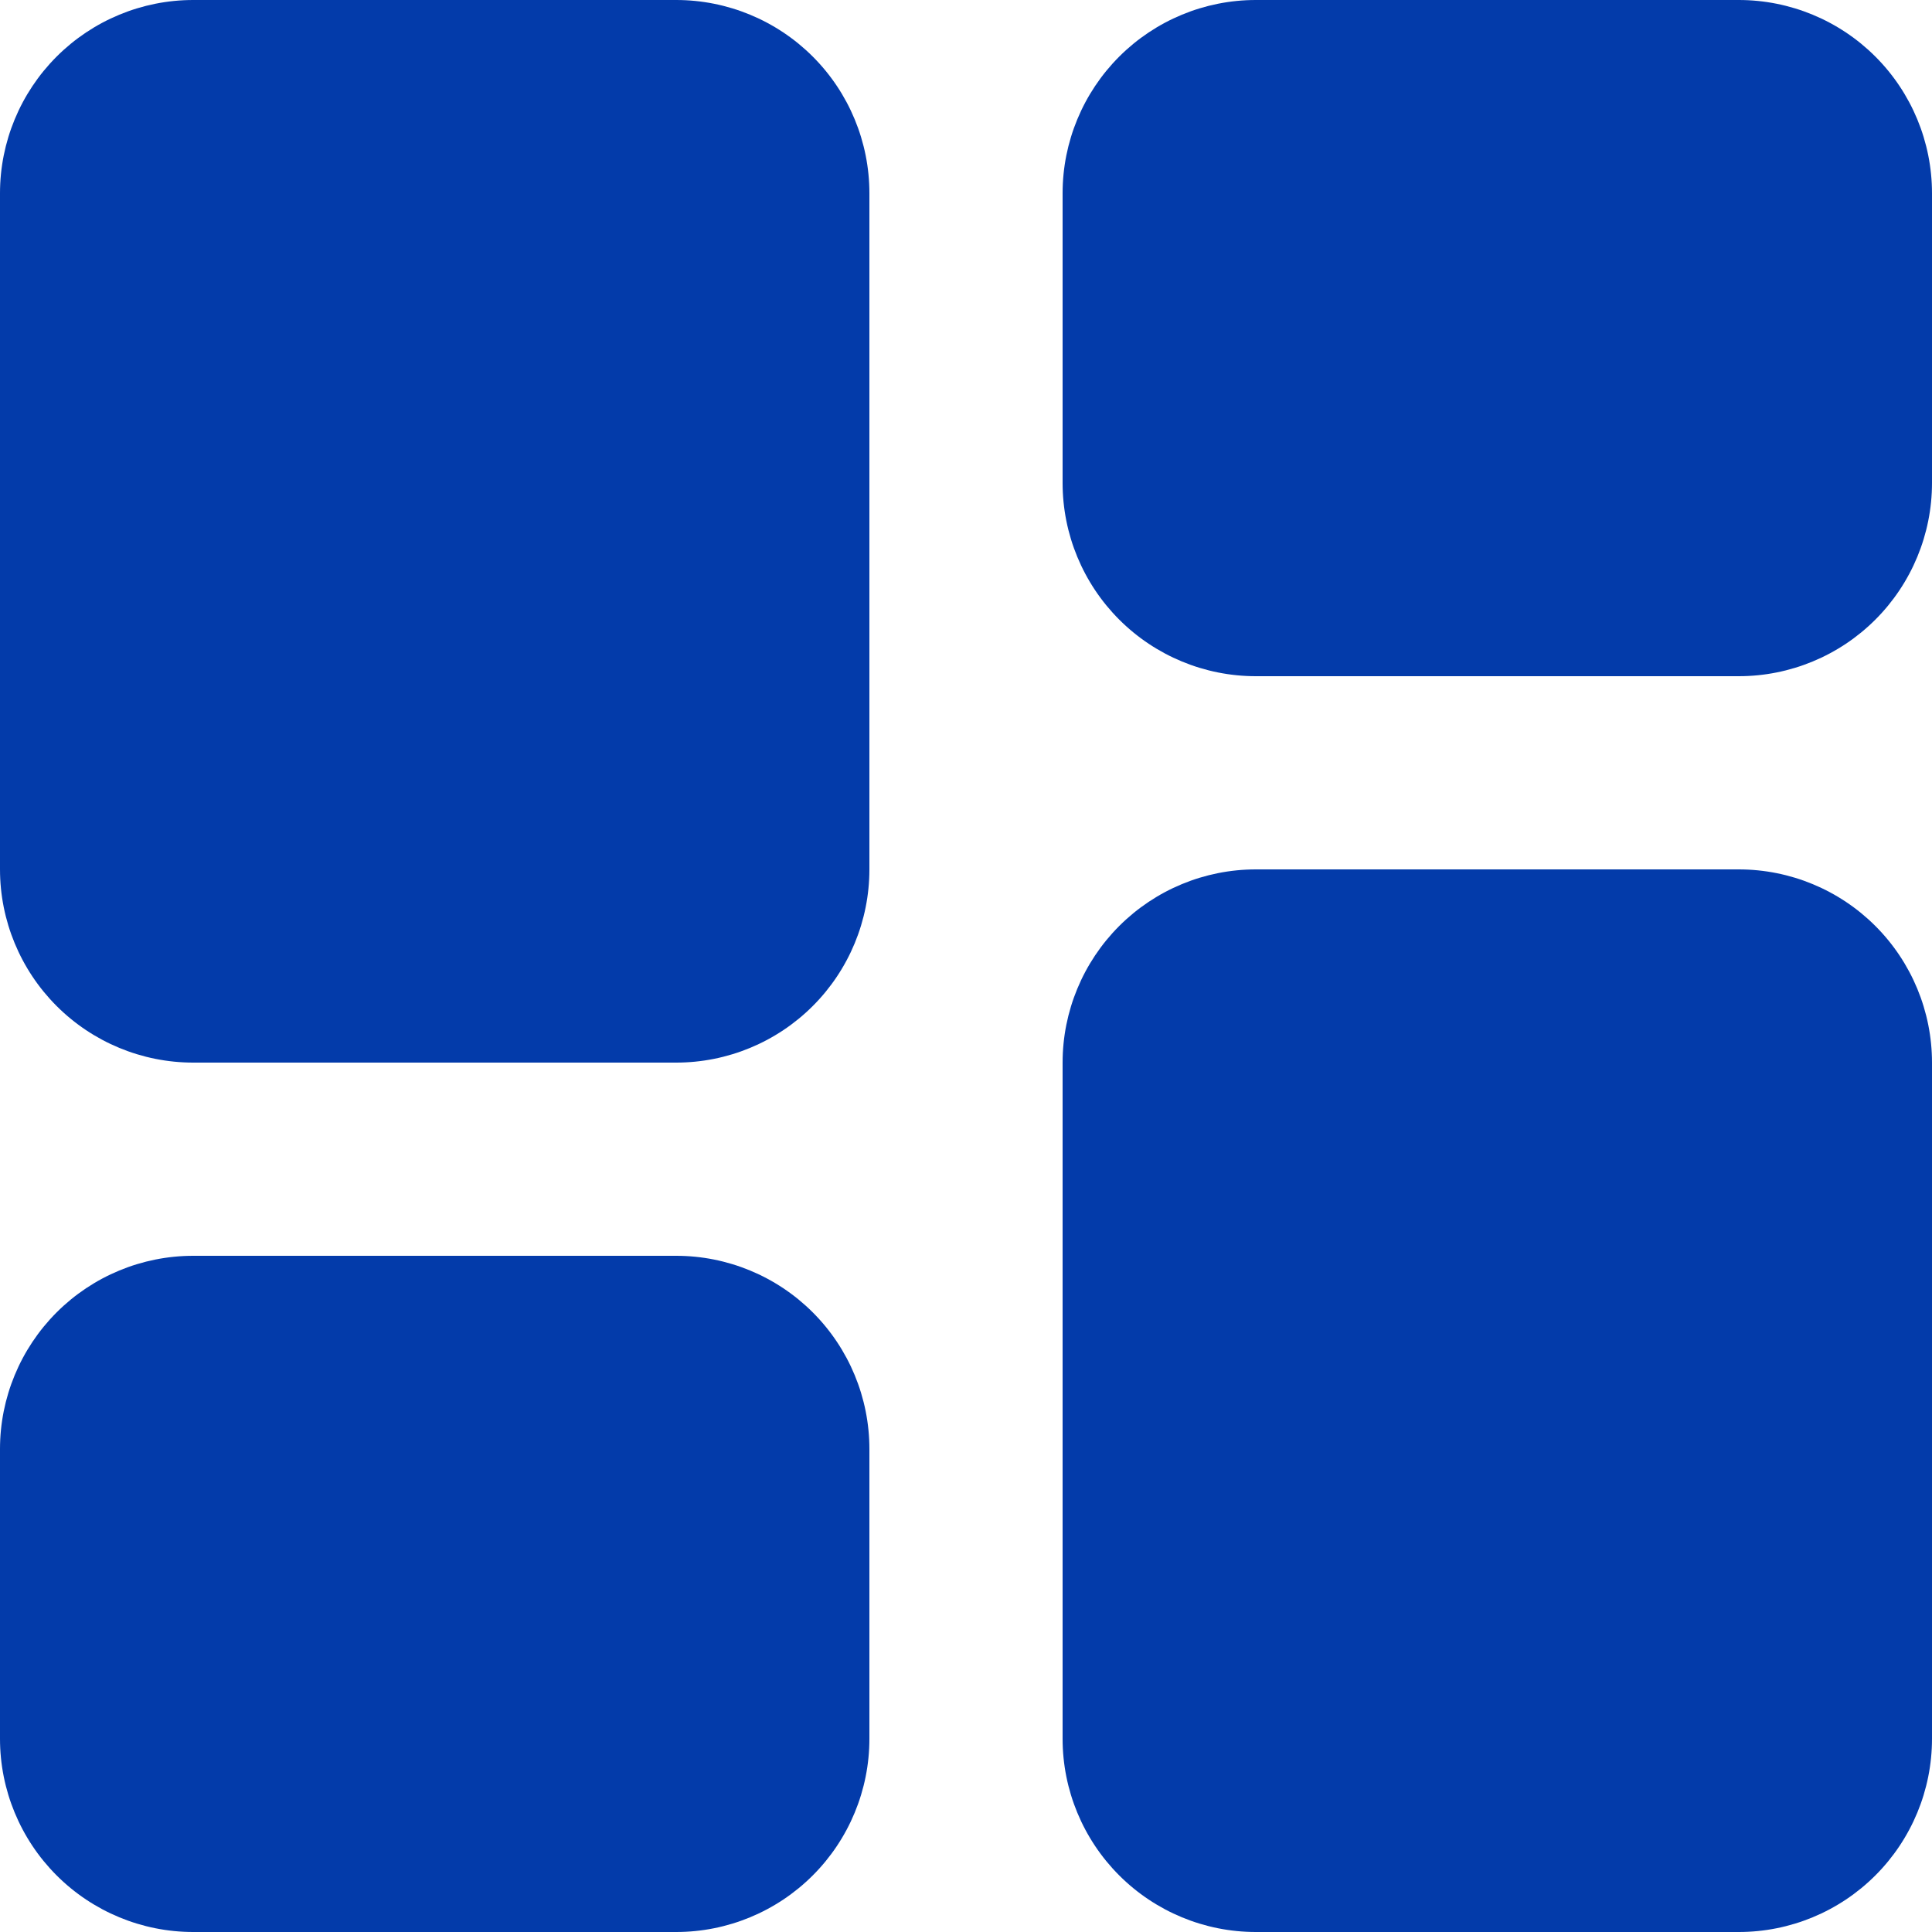 <svg width="20" height="20" viewBox="0 0 20 20" fill="none" xmlns="http://www.w3.org/2000/svg">
<path d="M20 2V5C20 5.53 19.789 6.039 19.414 6.414C19.039 6.789 18.53 7 18 7H13C12.47 7 11.961 6.789 11.586 6.414C11.211 6.039 11 5.53 11 5V2C11 1.47 11.211 0.961 11.586 0.586C11.961 0.211 12.47 0 13 0H18C18.53 0 19.039 0.211 19.414 0.586C19.789 0.961 20 1.47 20 2ZM7 13H2C1.47 13 0.961 13.211 0.586 13.586C0.211 13.961 0 14.47 0 15V18C0 18.53 0.211 19.039 0.586 19.414C0.961 19.789 1.47 20 2 20H7C7.53 20 8.039 19.789 8.414 19.414C8.789 19.039 9 18.53 9 18V15C9 14.47 8.789 13.961 8.414 13.586C8.039 13.211 7.53 13 7 13Z" fill="#033baa"/>
<path d="M9 2V9C9 9.53 8.789 10.039 8.414 10.414C8.039 10.789 7.53 11 7 11H2C1.47 11 0.961 10.789 0.586 10.414C0.211 10.039 0 9.53 0 9V2C0 1.47 0.211 0.961 0.586 0.586C0.961 0.211 1.47 0 2 0H7C7.53 0 8.039 0.211 8.414 0.586C8.789 0.961 9 1.47 9 2ZM18 9H13C12.47 9 11.961 9.211 11.586 9.586C11.211 9.961 11 10.47 11 11V18C11 18.53 11.211 19.039 11.586 19.414C11.961 19.789 12.47 20 13 20H18C18.53 20 19.039 19.789 19.414 19.414C19.789 19.039 20 18.53 20 18V11C20 10.47 19.789 9.961 19.414 9.586C19.039 9.211 18.53 9 18 9Z" fill="#033baa"/>
</svg>
